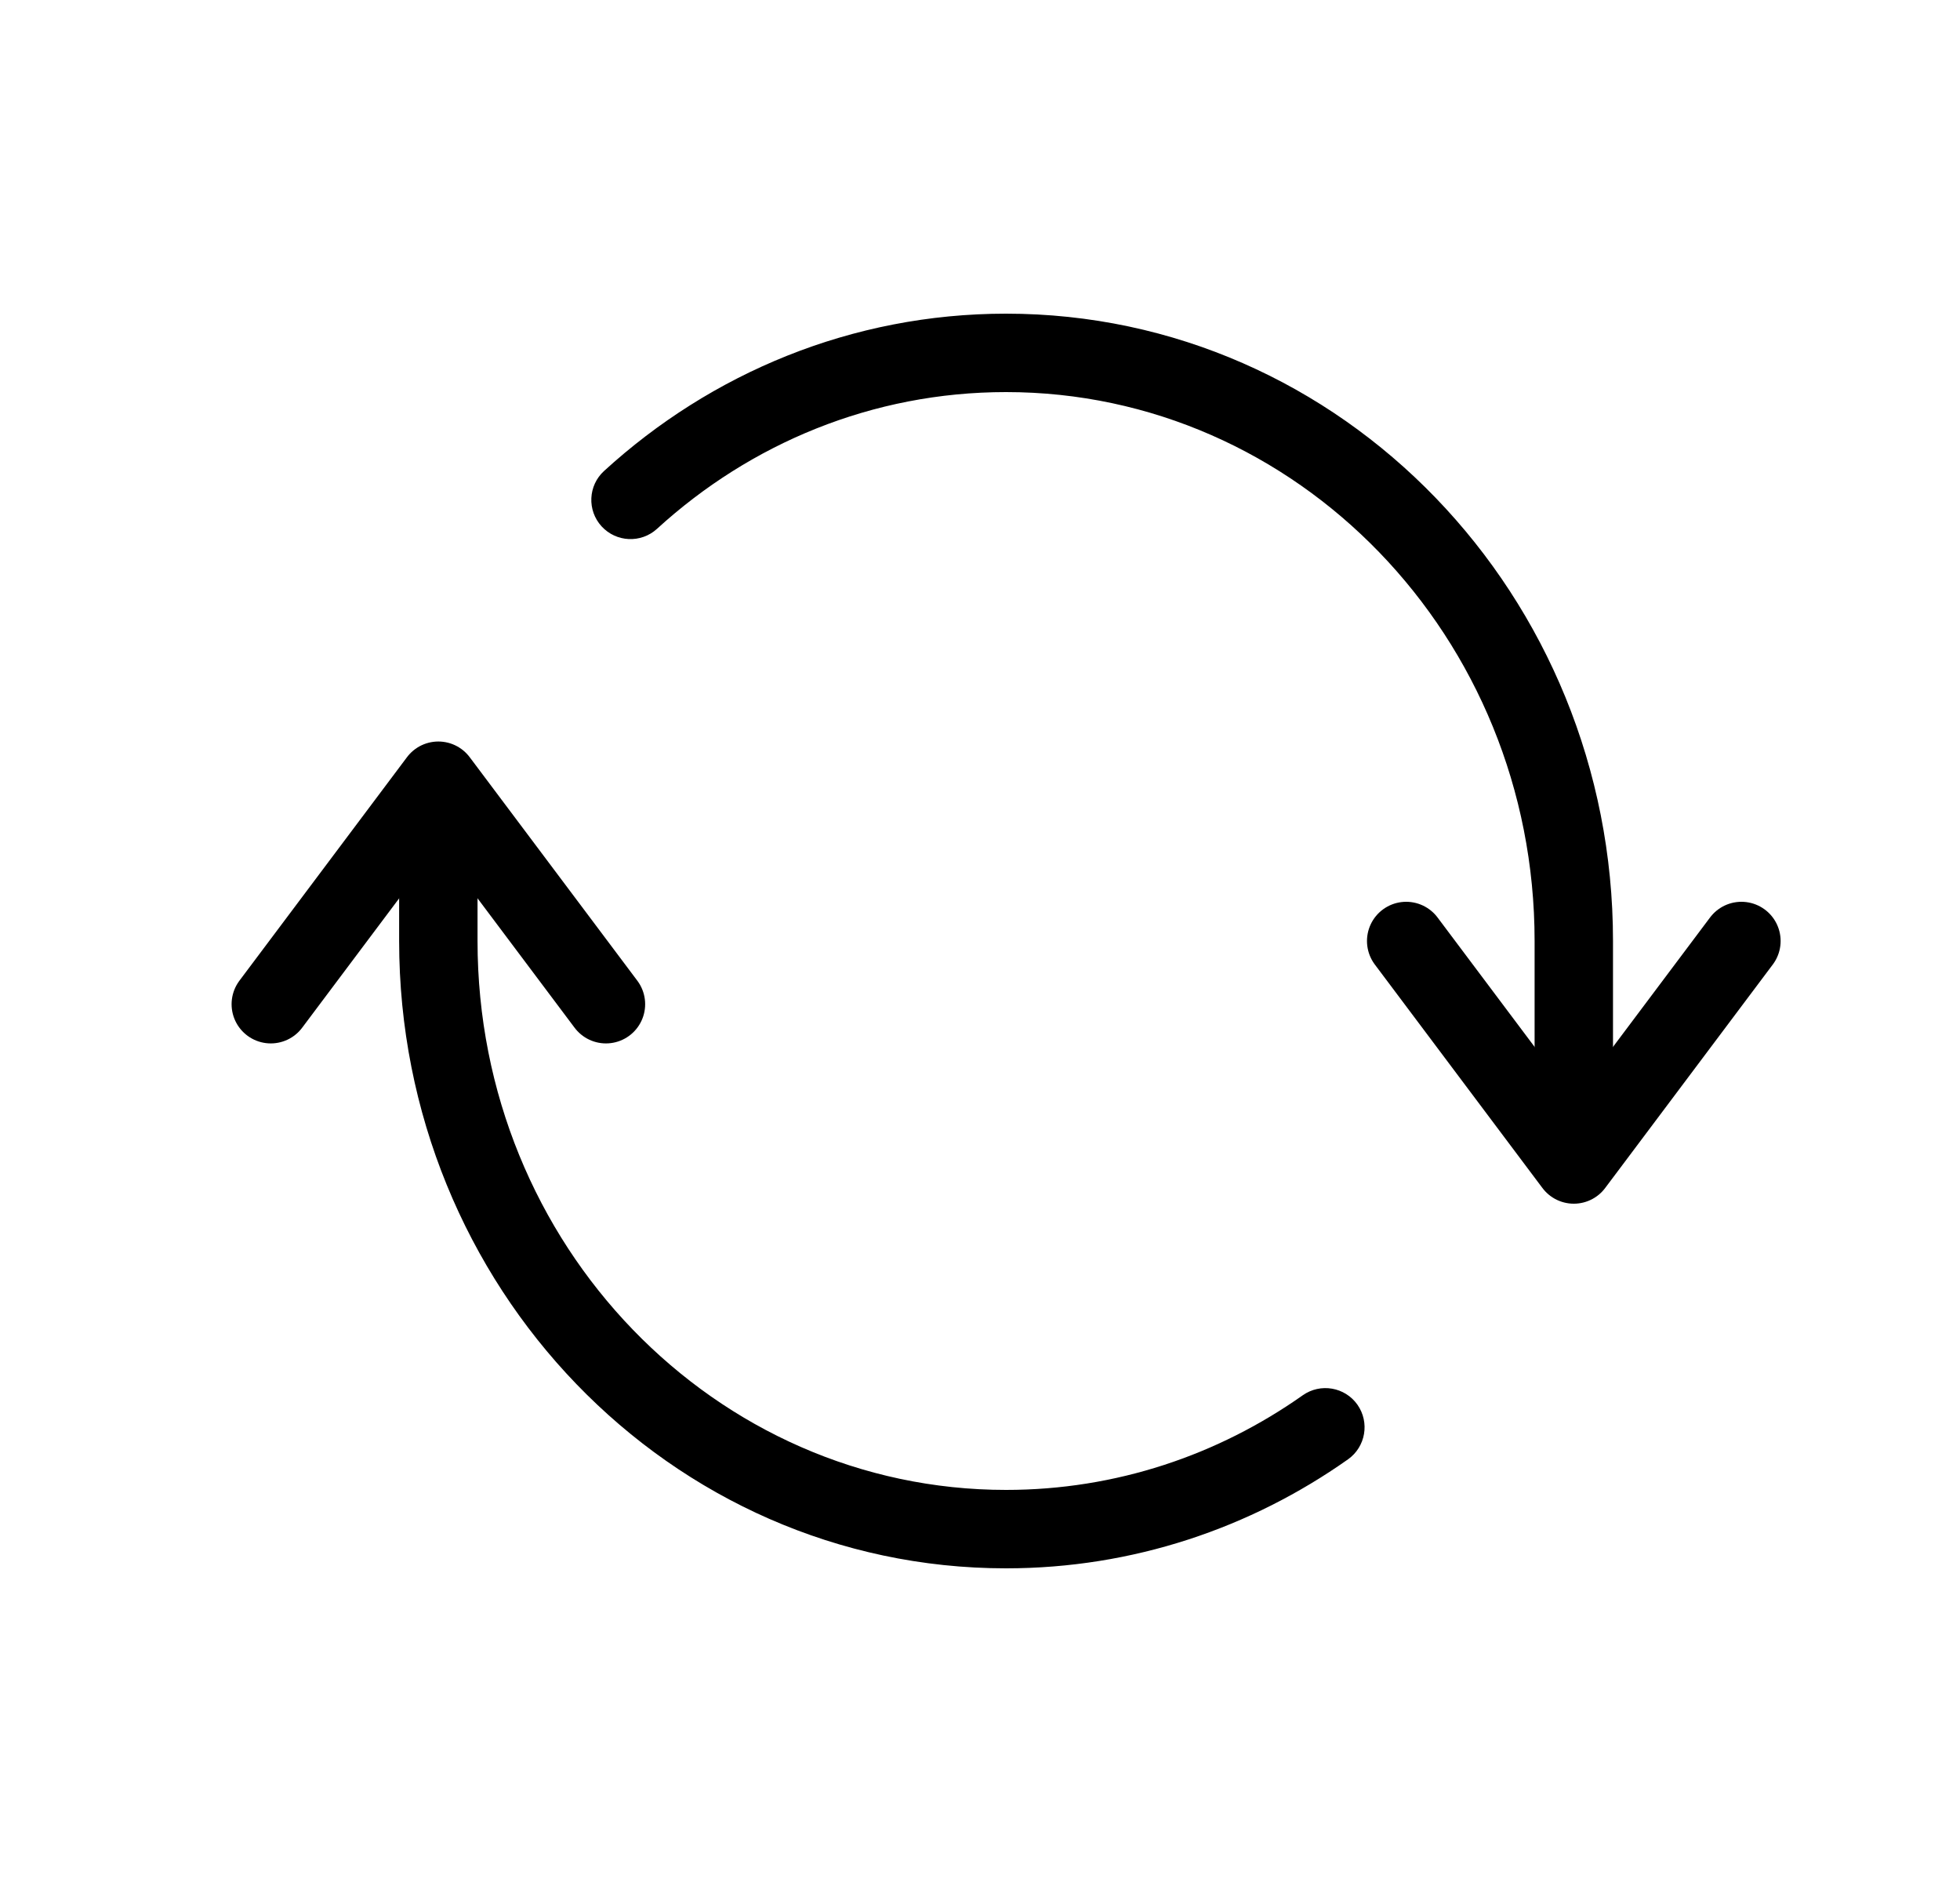 <svg viewBox="0 0 25 24" fill="none" xmlns="http://www.w3.org/2000/svg">
    <g>
        <path
            d="M7.705 6.006C7.501 6.192 7.487 6.508 7.673 6.712C7.86 6.916 8.176 6.93 8.38 6.744L7.705 6.006ZM17.194 18.61C17.419 18.451 17.473 18.139 17.314 17.913C17.155 17.688 16.843 17.634 16.617 17.793L17.194 18.61ZM12.832 19C9.125 19 6.091 15.882 6.091 12H5.091C5.091 16.401 8.54 20 12.832 20V19ZM12.832 5C16.539 5 19.574 8.117 19.574 12H20.574C20.574 7.598 17.124 4 12.832 4V5ZM8.38 6.744C9.569 5.657 11.127 5 12.832 5V4C10.864 4 9.068 4.76 7.705 6.006L8.38 6.744ZM16.617 17.793C15.537 18.555 14.235 19 12.832 19V20C14.45 20 15.953 19.486 17.194 18.61L16.617 17.793ZM19.574 12V14.679H20.574V12H19.574ZM6.091 12V10.312H5.091V12H6.091Z"
            fill="currentColor" />
        <path d="M17.936 12L20.074 14.85L22.212 12" stroke="currentColor" stroke-linecap="round"
            stroke-linejoin="round" />
        <path d="M7.729 12.806L5.591 9.956L3.454 12.806" stroke="currentColor"
            stroke-linecap="round" stroke-linejoin="round" />
    </g>
</svg>
    